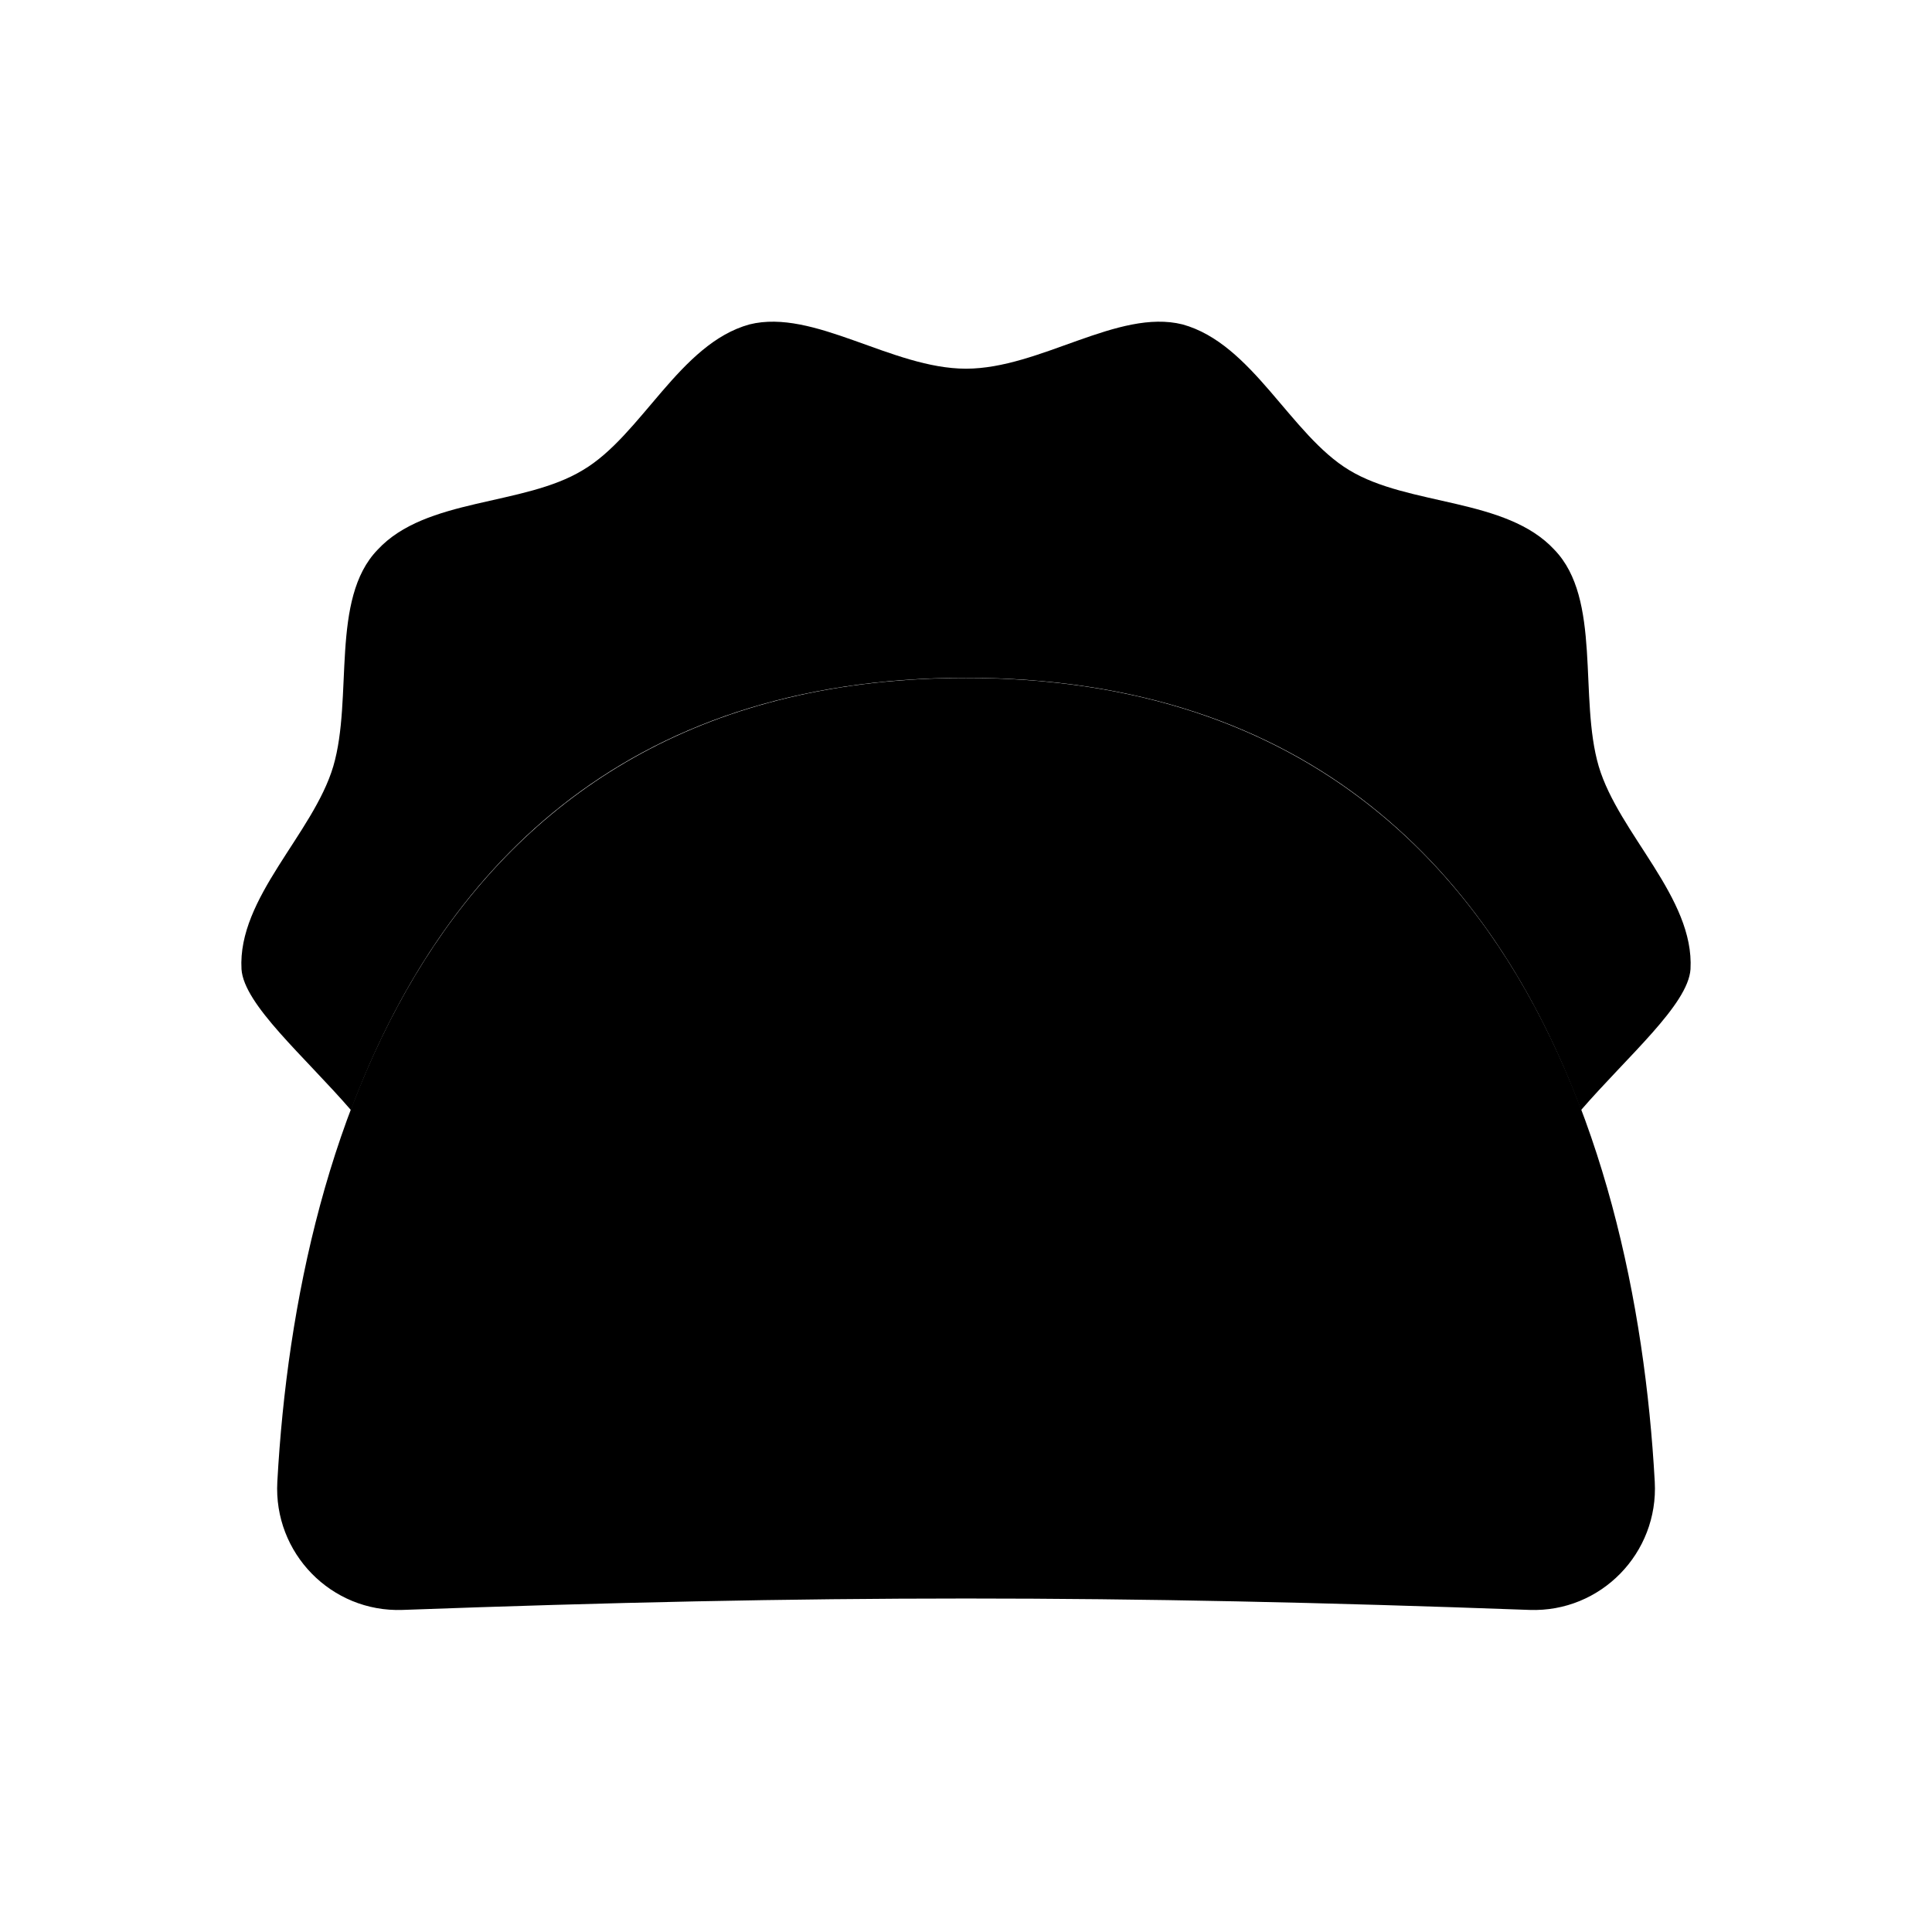 <svg xmlns="http://www.w3.org/2000/svg" width="24" height="24" viewBox="0 0 24 24">
    <path class="pr-icon-duotone-secondary" d="m12,8.422c6.466,0,8.311,5.544,8.556,9.985.049.885-.67,1.624-1.556,1.592-5.167-.189-8.832-.189-13.999,0-.886.032-1.605-.706-1.556-1.591.244-4.441,2.09-9.986,8.556-9.986Z"/>
    <path class="pr-icon-duotone-primary" d="m21,12.04c-.03.44-.78,1.08-1.36,1.75-1.1-2.94-3.35-5.37-7.64-5.37s-6.54,2.43-7.64,5.37c-.58-.67-1.33-1.31-1.36-1.75-.05-.89.89-1.68,1.14-2.52.25-.85-.04-2.08.55-2.69.6-.65,1.81-.54,2.55-.99.73-.43,1.2-1.57,2.07-1.81.8-.2,1.77.55,2.69.55s1.89-.75,2.69-.55c.87.24,1.34,1.37,2.07,1.81.74.45,1.95.34,2.55.99.59.61.3,1.84.55,2.69.25.84,1.19,1.63,1.14,2.52Zm-12.979,3.96c0-.552-.447-1-1-1h-.01c-.552,0-.995.448-.995,1s.453,1,1.005,1,1-.448,1-1Zm3.999,0c0-.552-.447-1-1-1h-.01c-.552,0-.995.448-.995,1s.453,1,1.005,1,1-.448,1-1Zm-1.999-3c0-.552-.447-1-1-1h-.01c-.552,0-.995.448-.995,1s.453,1,1.005,1,1-.448,1-1Z"/>
</svg>